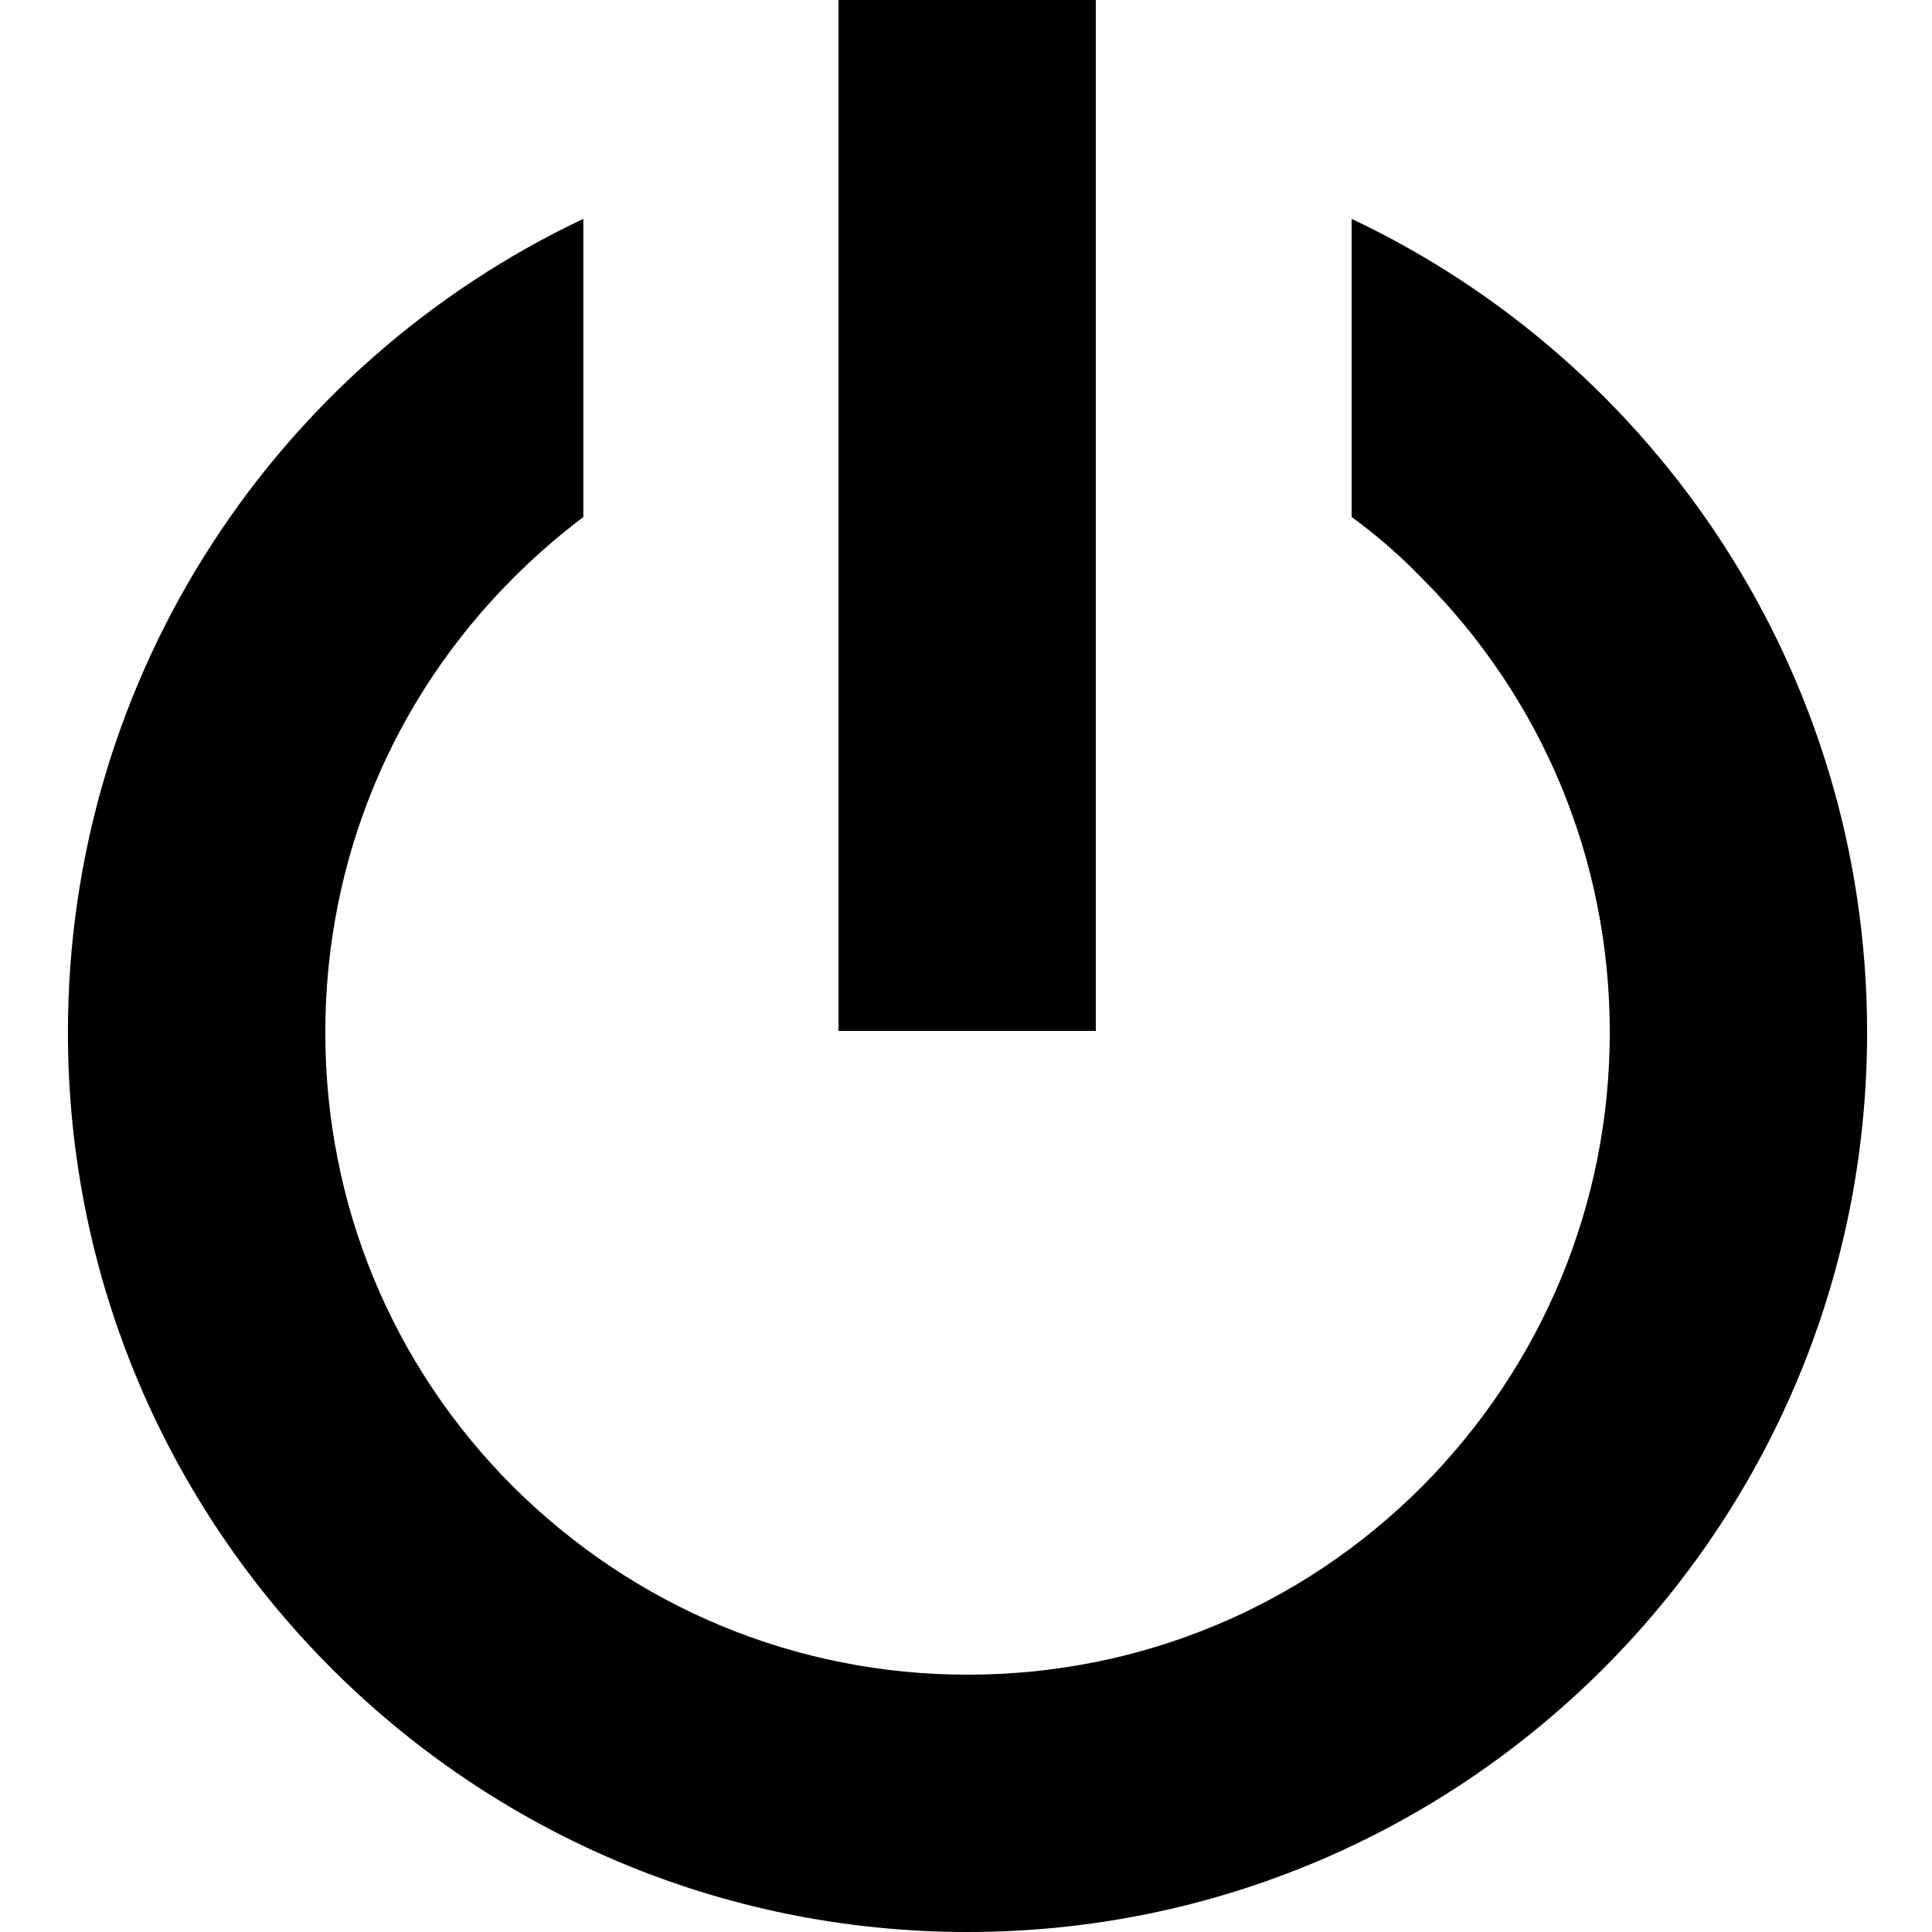 <!-- Generated by IcoMoon.io -->
<svg version="1.1" xmlns="http://www.w3.org/2000/svg" width="32" height="32" viewBox="0 0 32 32">
<title>logout</title>
<path d="M18.15 0h-4.262v17.075h4.262v-17.075zM22.387 3.625v4.938c0.413 0.3 0.8 0.637 1.163 1.012 2.012 2.012 3.113 4.688 3.113 7.525s-1.113 5.512-3.113 7.525c-2.012 2.012-4.688 3.113-7.525 3.113s-5.512-1.113-7.525-3.113c-2.013-2.012-3.112-4.688-3.112-7.525s1.1-5.512 3.112-7.525c0.363-0.363 0.75-0.7 1.162-1.012v-4.938c-5.050 2.388-8.537 7.525-8.537 13.475 0 8.225 6.675 14.9 14.9 14.9s14.9-6.675 14.9-14.9c0-5.95-3.488-11.088-8.538-13.475z"></path>
</svg>
